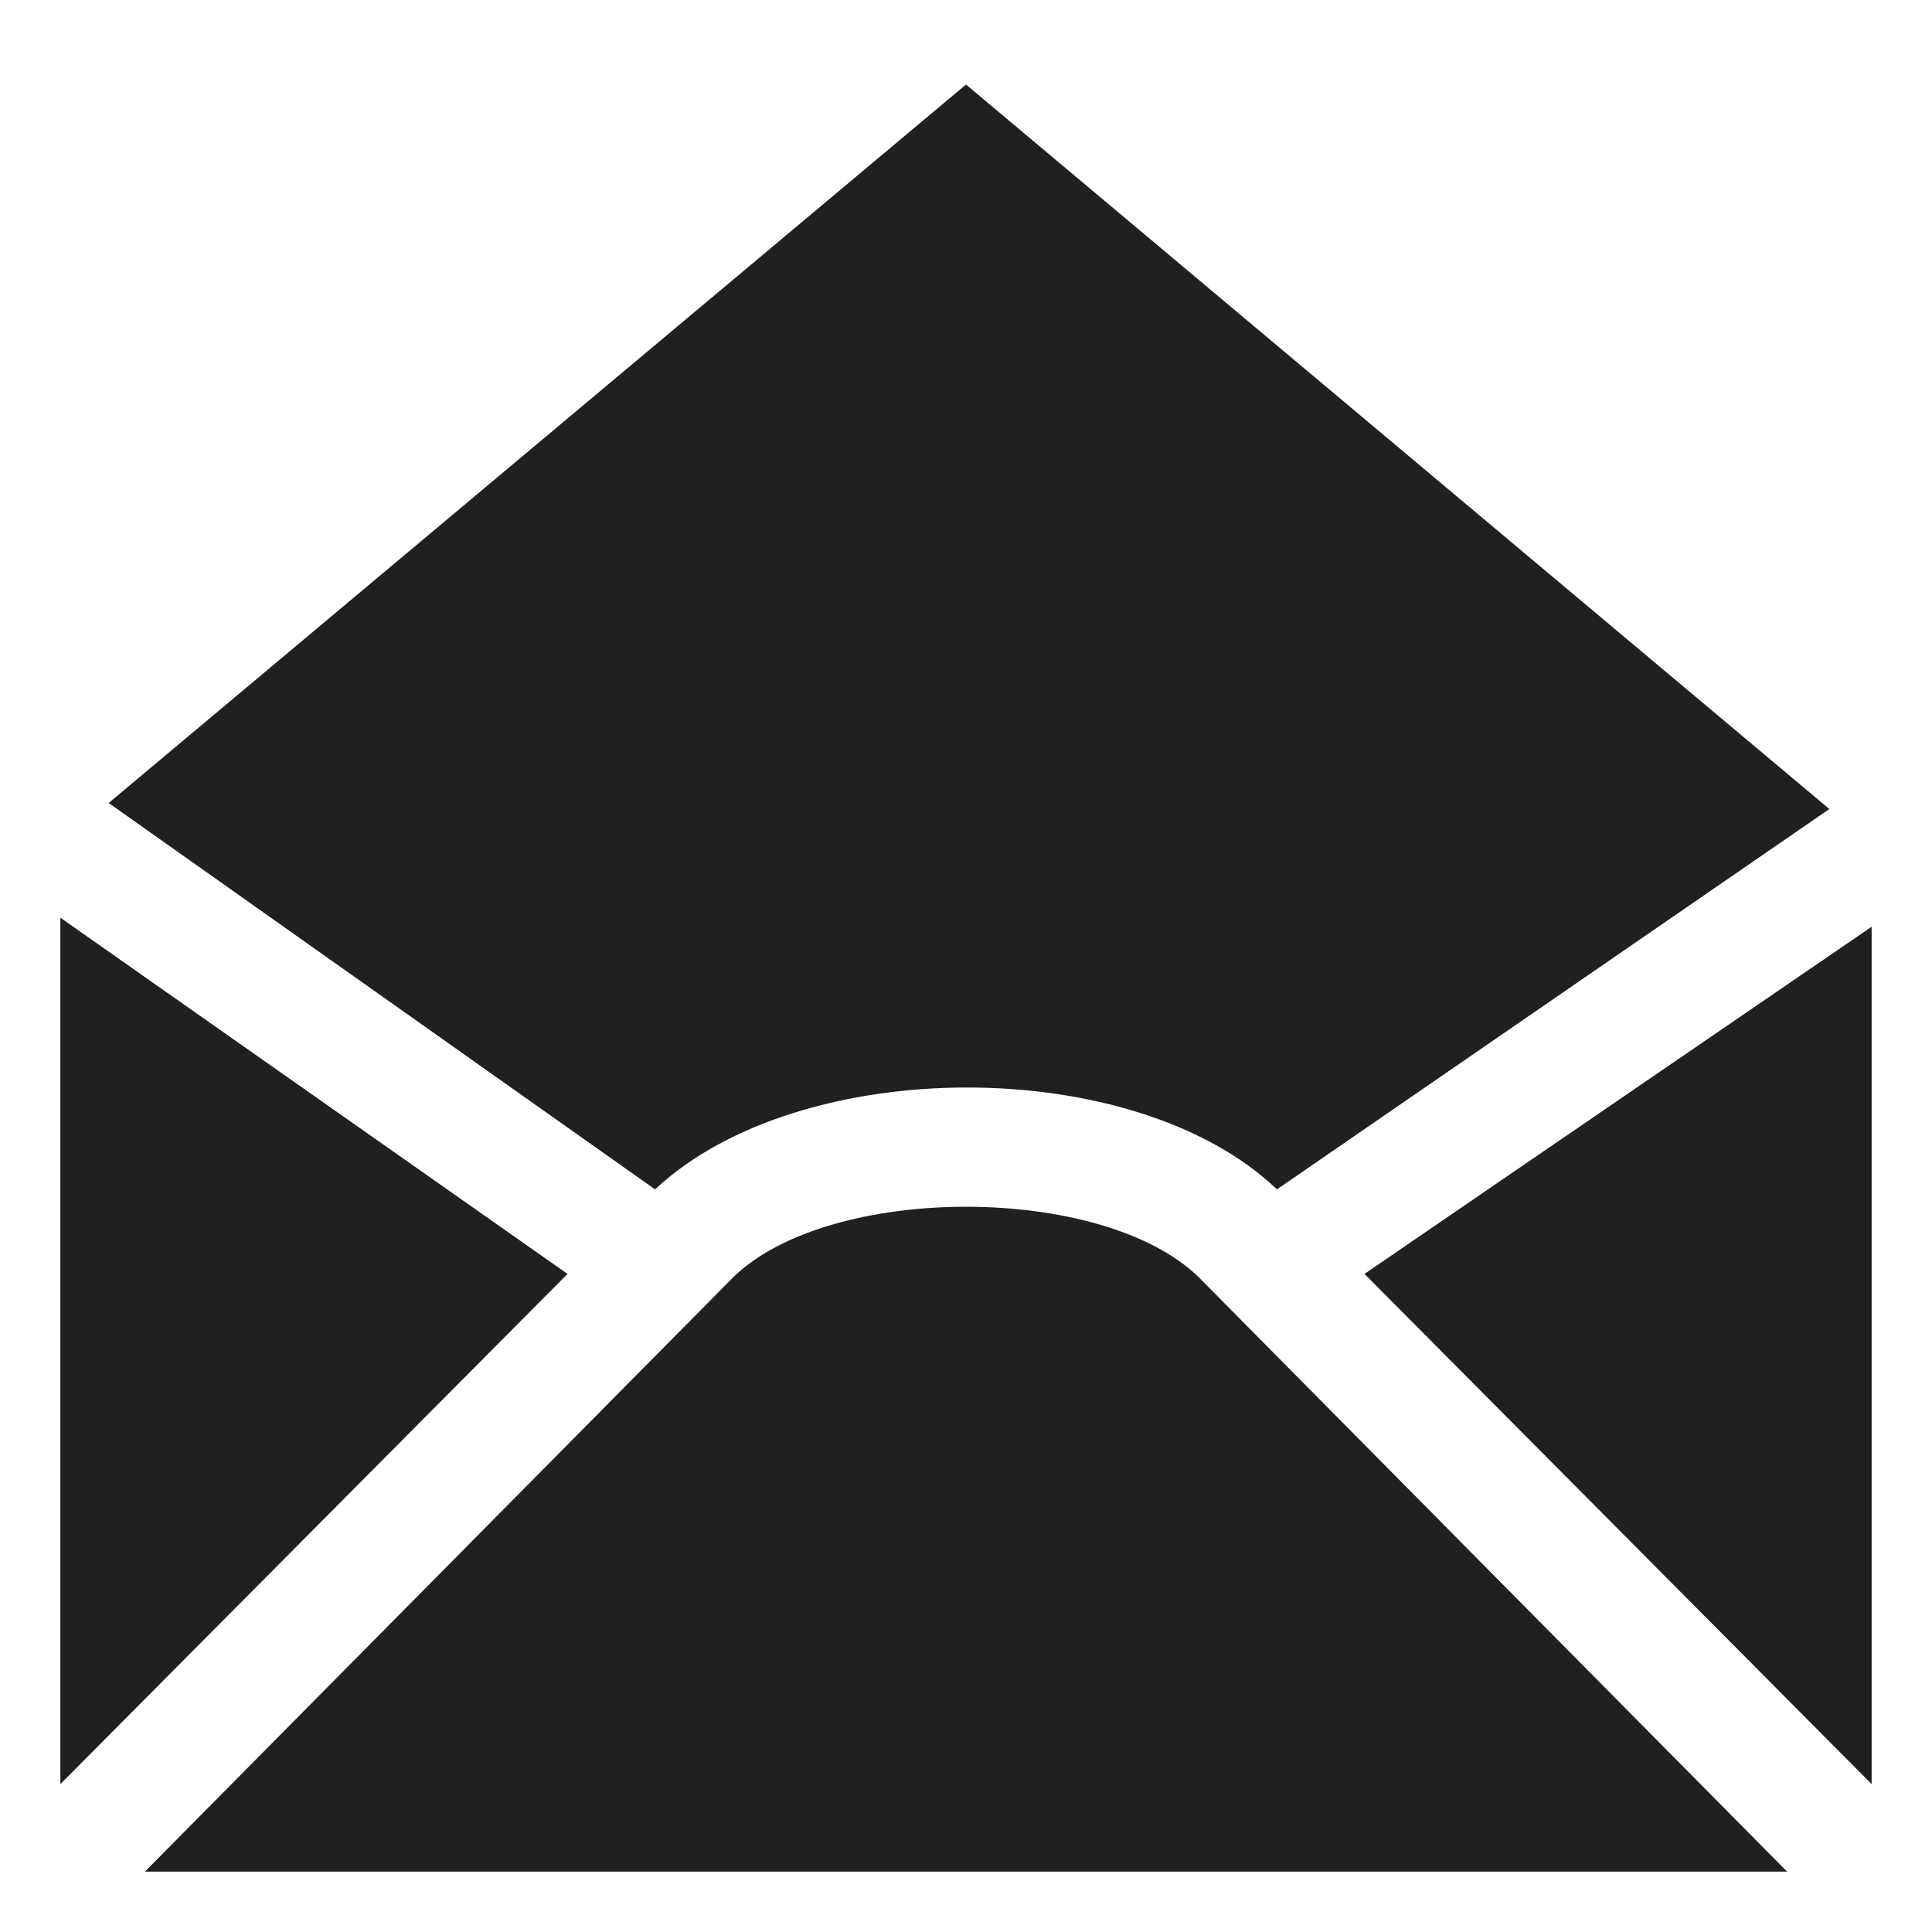 <svg xmlns="http://www.w3.org/2000/svg" viewBox="0 0 64 64" aria-labelledby="title" aria-describedby="desc"><path data-name="layer1" fill="#202020" d="M2 30.4v28.7l16.8-16.9L2 30.4zm43.2 11.8L62 59.1V30.7L45.2 42.2z"/><path data-name="layer2" d="M42.3 39.4l18.3-12.6L32 2.8 3.6 26.6l18.1 12.8c4.8-4.5 15.9-4.5 20.6 0z" fill="#202020"/><path data-name="layer1" d="M24.3 42.3L4.8 62h54.4L39.7 42.3c-3.2-3.1-12.2-3.1-15.4 0z" fill="#202020"/></svg>